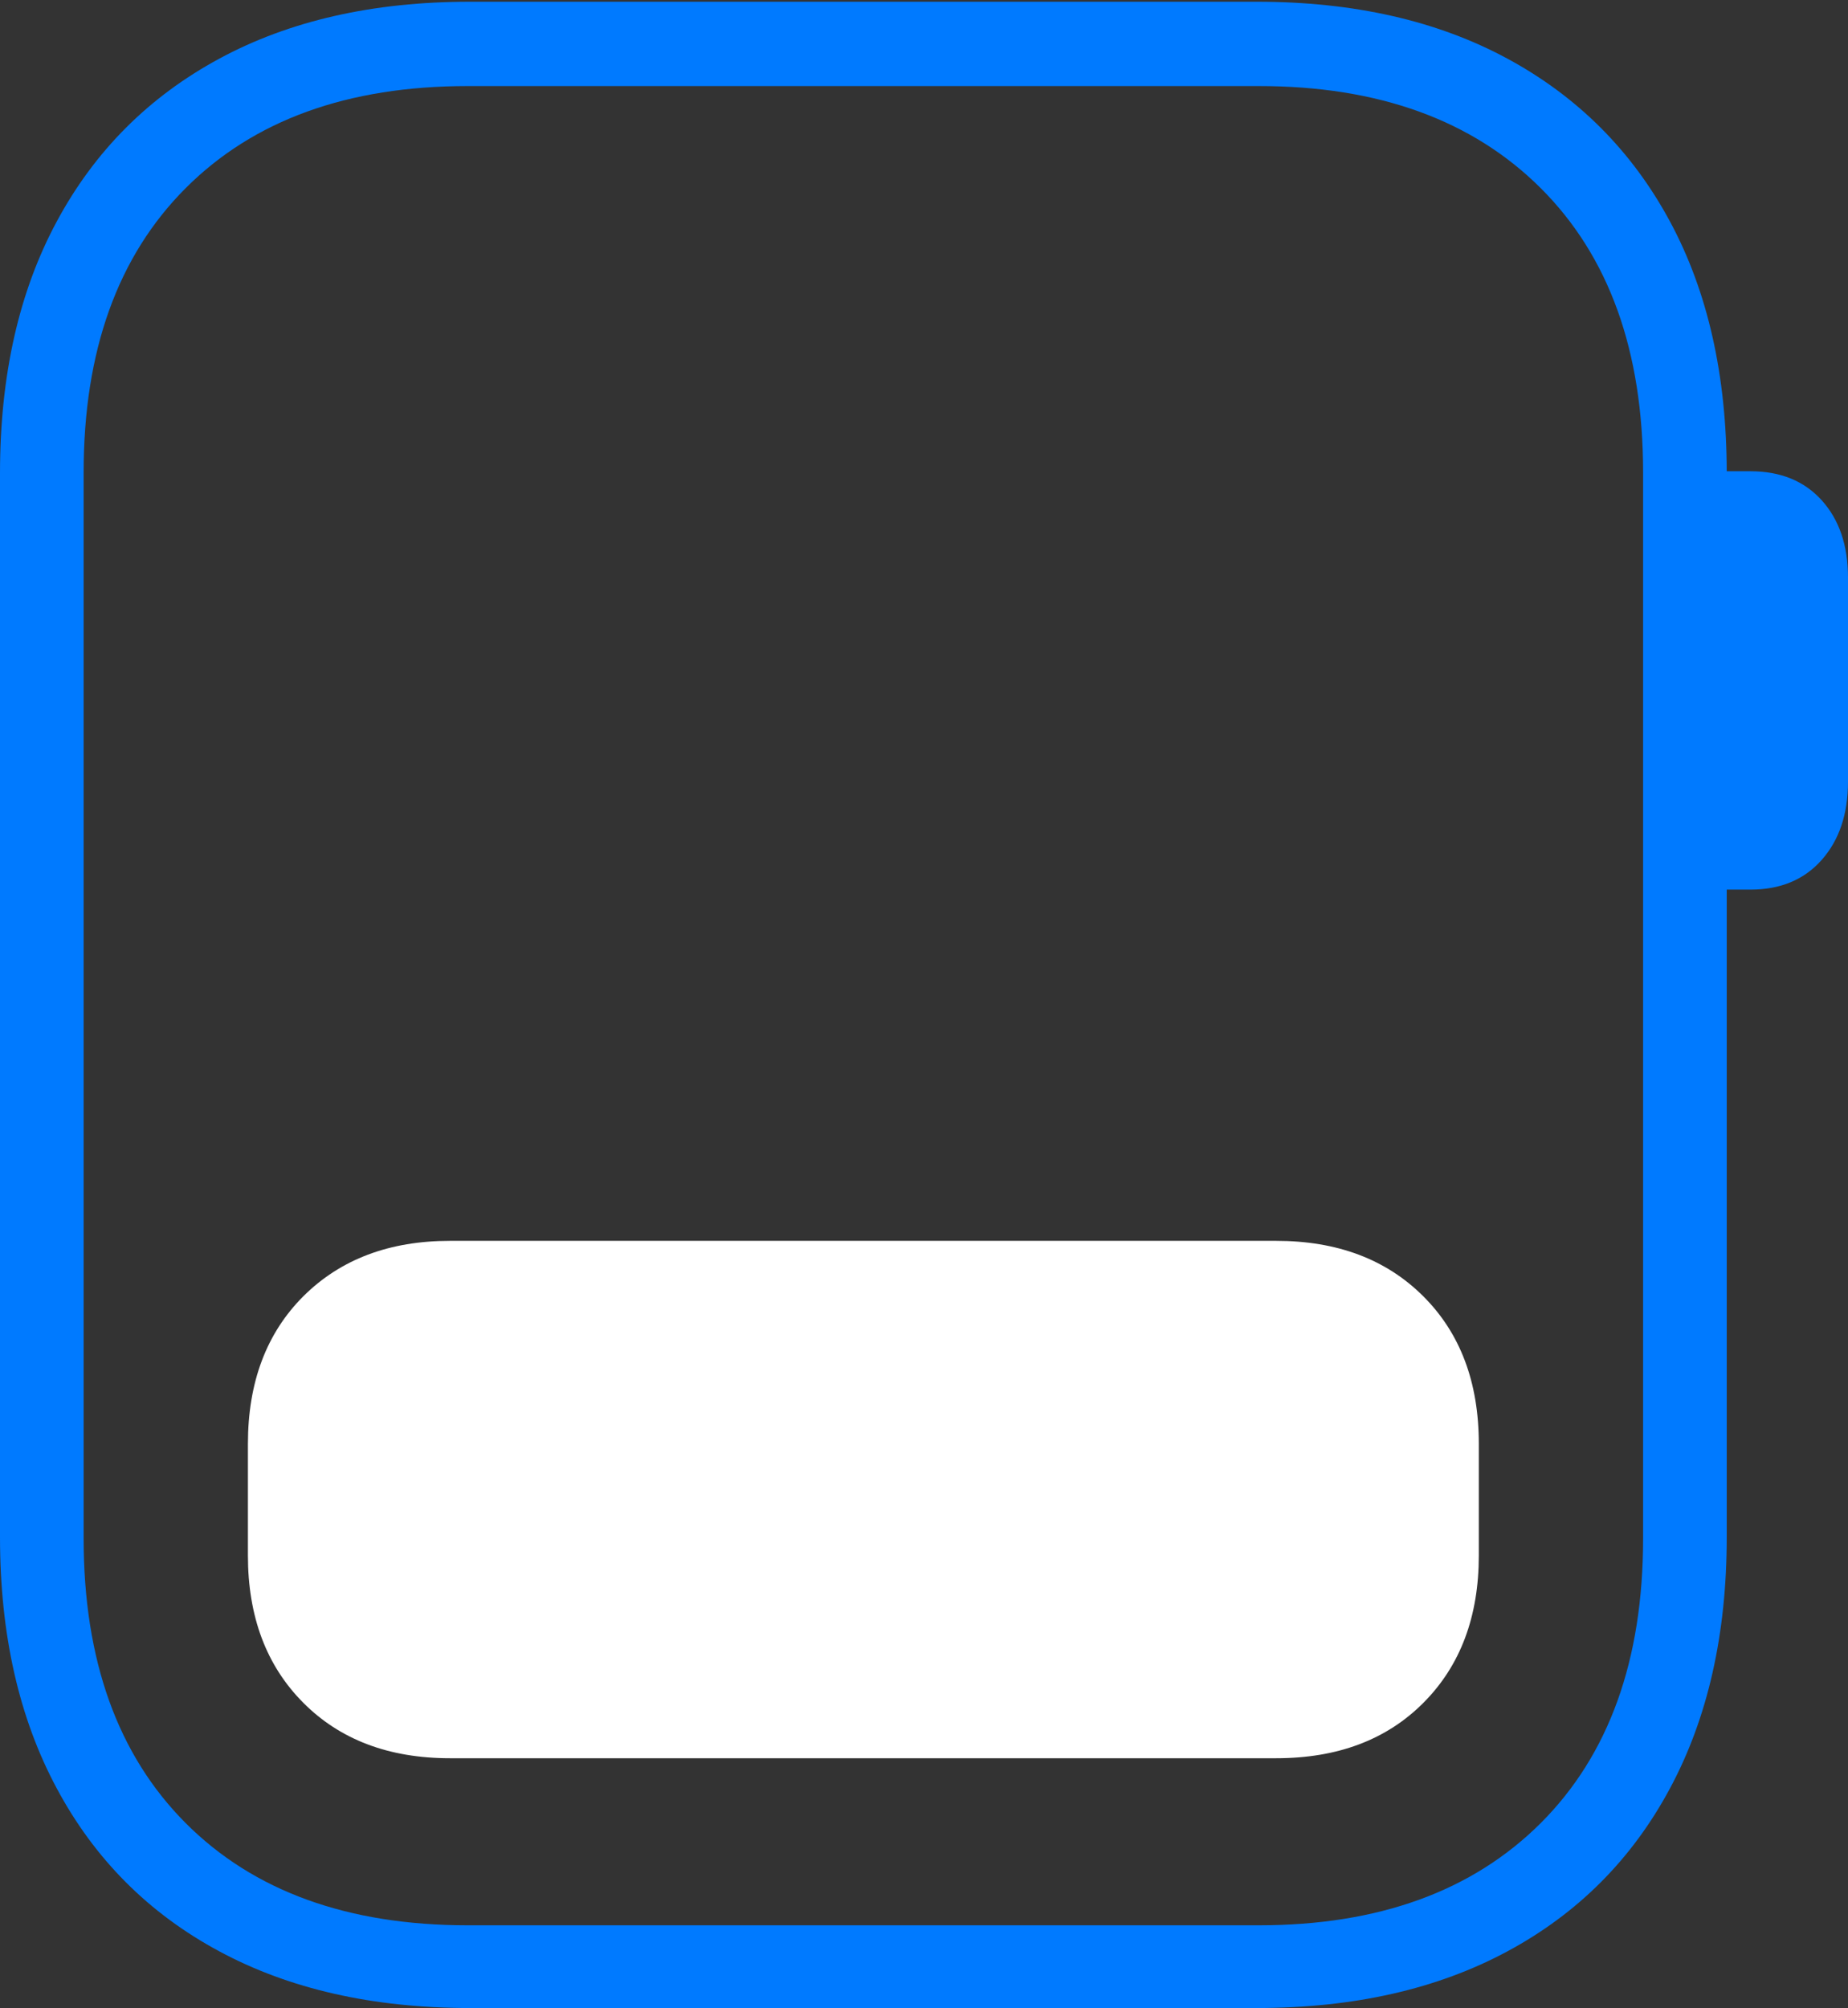 <?xml version="1.0" encoding="UTF-8"?>
<!--Generator: Apple Native CoreSVG 175-->
<!DOCTYPE svg
PUBLIC "-//W3C//DTD SVG 1.1//EN"
       "http://www.w3.org/Graphics/SVG/1.1/DTD/svg11.dtd">
<svg version="1.1" xmlns="http://www.w3.org/2000/svg" xmlns:xlink="http://www.w3.org/1999/xlink" width="16.108" height="17.5">
 <rect width="100%" height="100%" fill="#333333" stroke="none"/>
 <g>
  <rect height="17.5" opacity="0" width="16.108" x="0" y="0"/>
  <path d="M4.097 17.5L10.954 17.5Q12.223 17.5 13.141 17.005Q14.059 16.511 14.555 15.588Q15.051 14.666 15.051 13.396L15.051 4.124Q15.051 2.847 14.555 1.928Q14.059 1.009 13.141 0.512Q12.223 0.015 10.954 0.015L4.097 0.015Q2.828 0.015 1.91 0.512Q0.991 1.009 0.496 1.928Q0 2.847 0 4.124L0 13.396Q0 14.666 0.496 15.588Q0.991 16.511 1.91 17.005Q2.828 17.5 4.097 17.5ZM4.077 16.779Q2.507 16.779 1.618 15.888Q0.729 14.996 0.729 13.408L0.729 4.118Q0.729 2.53 1.618 1.64Q2.507 0.75 4.077 0.75L10.973 0.75Q12.537 0.75 13.43 1.64Q14.322 2.53 14.322 4.118L14.322 13.408Q14.322 14.996 13.43 15.888Q12.537 16.779 10.973 16.779ZM14.748 7.753L15.258 7.753Q15.65 7.753 15.879 7.494Q16.108 7.235 16.108 6.812L16.108 5.033Q16.108 4.614 15.879 4.36Q15.65 4.107 15.258 4.107L14.748 4.107Z" fill="#007aff"/>
  <path d="M2.161 13.556Q2.161 14.355 2.643 14.839Q3.124 15.323 3.922 15.323L11.124 15.323Q11.927 15.323 12.408 14.839Q12.89 14.355 12.89 13.556L12.89 12.583Q12.89 11.779 12.405 11.296Q11.921 10.814 11.124 10.814L3.922 10.814Q3.13 10.814 2.645 11.296Q2.161 11.779 2.161 12.583Z" fill="#ffffff"/>
 </g>
</svg>
